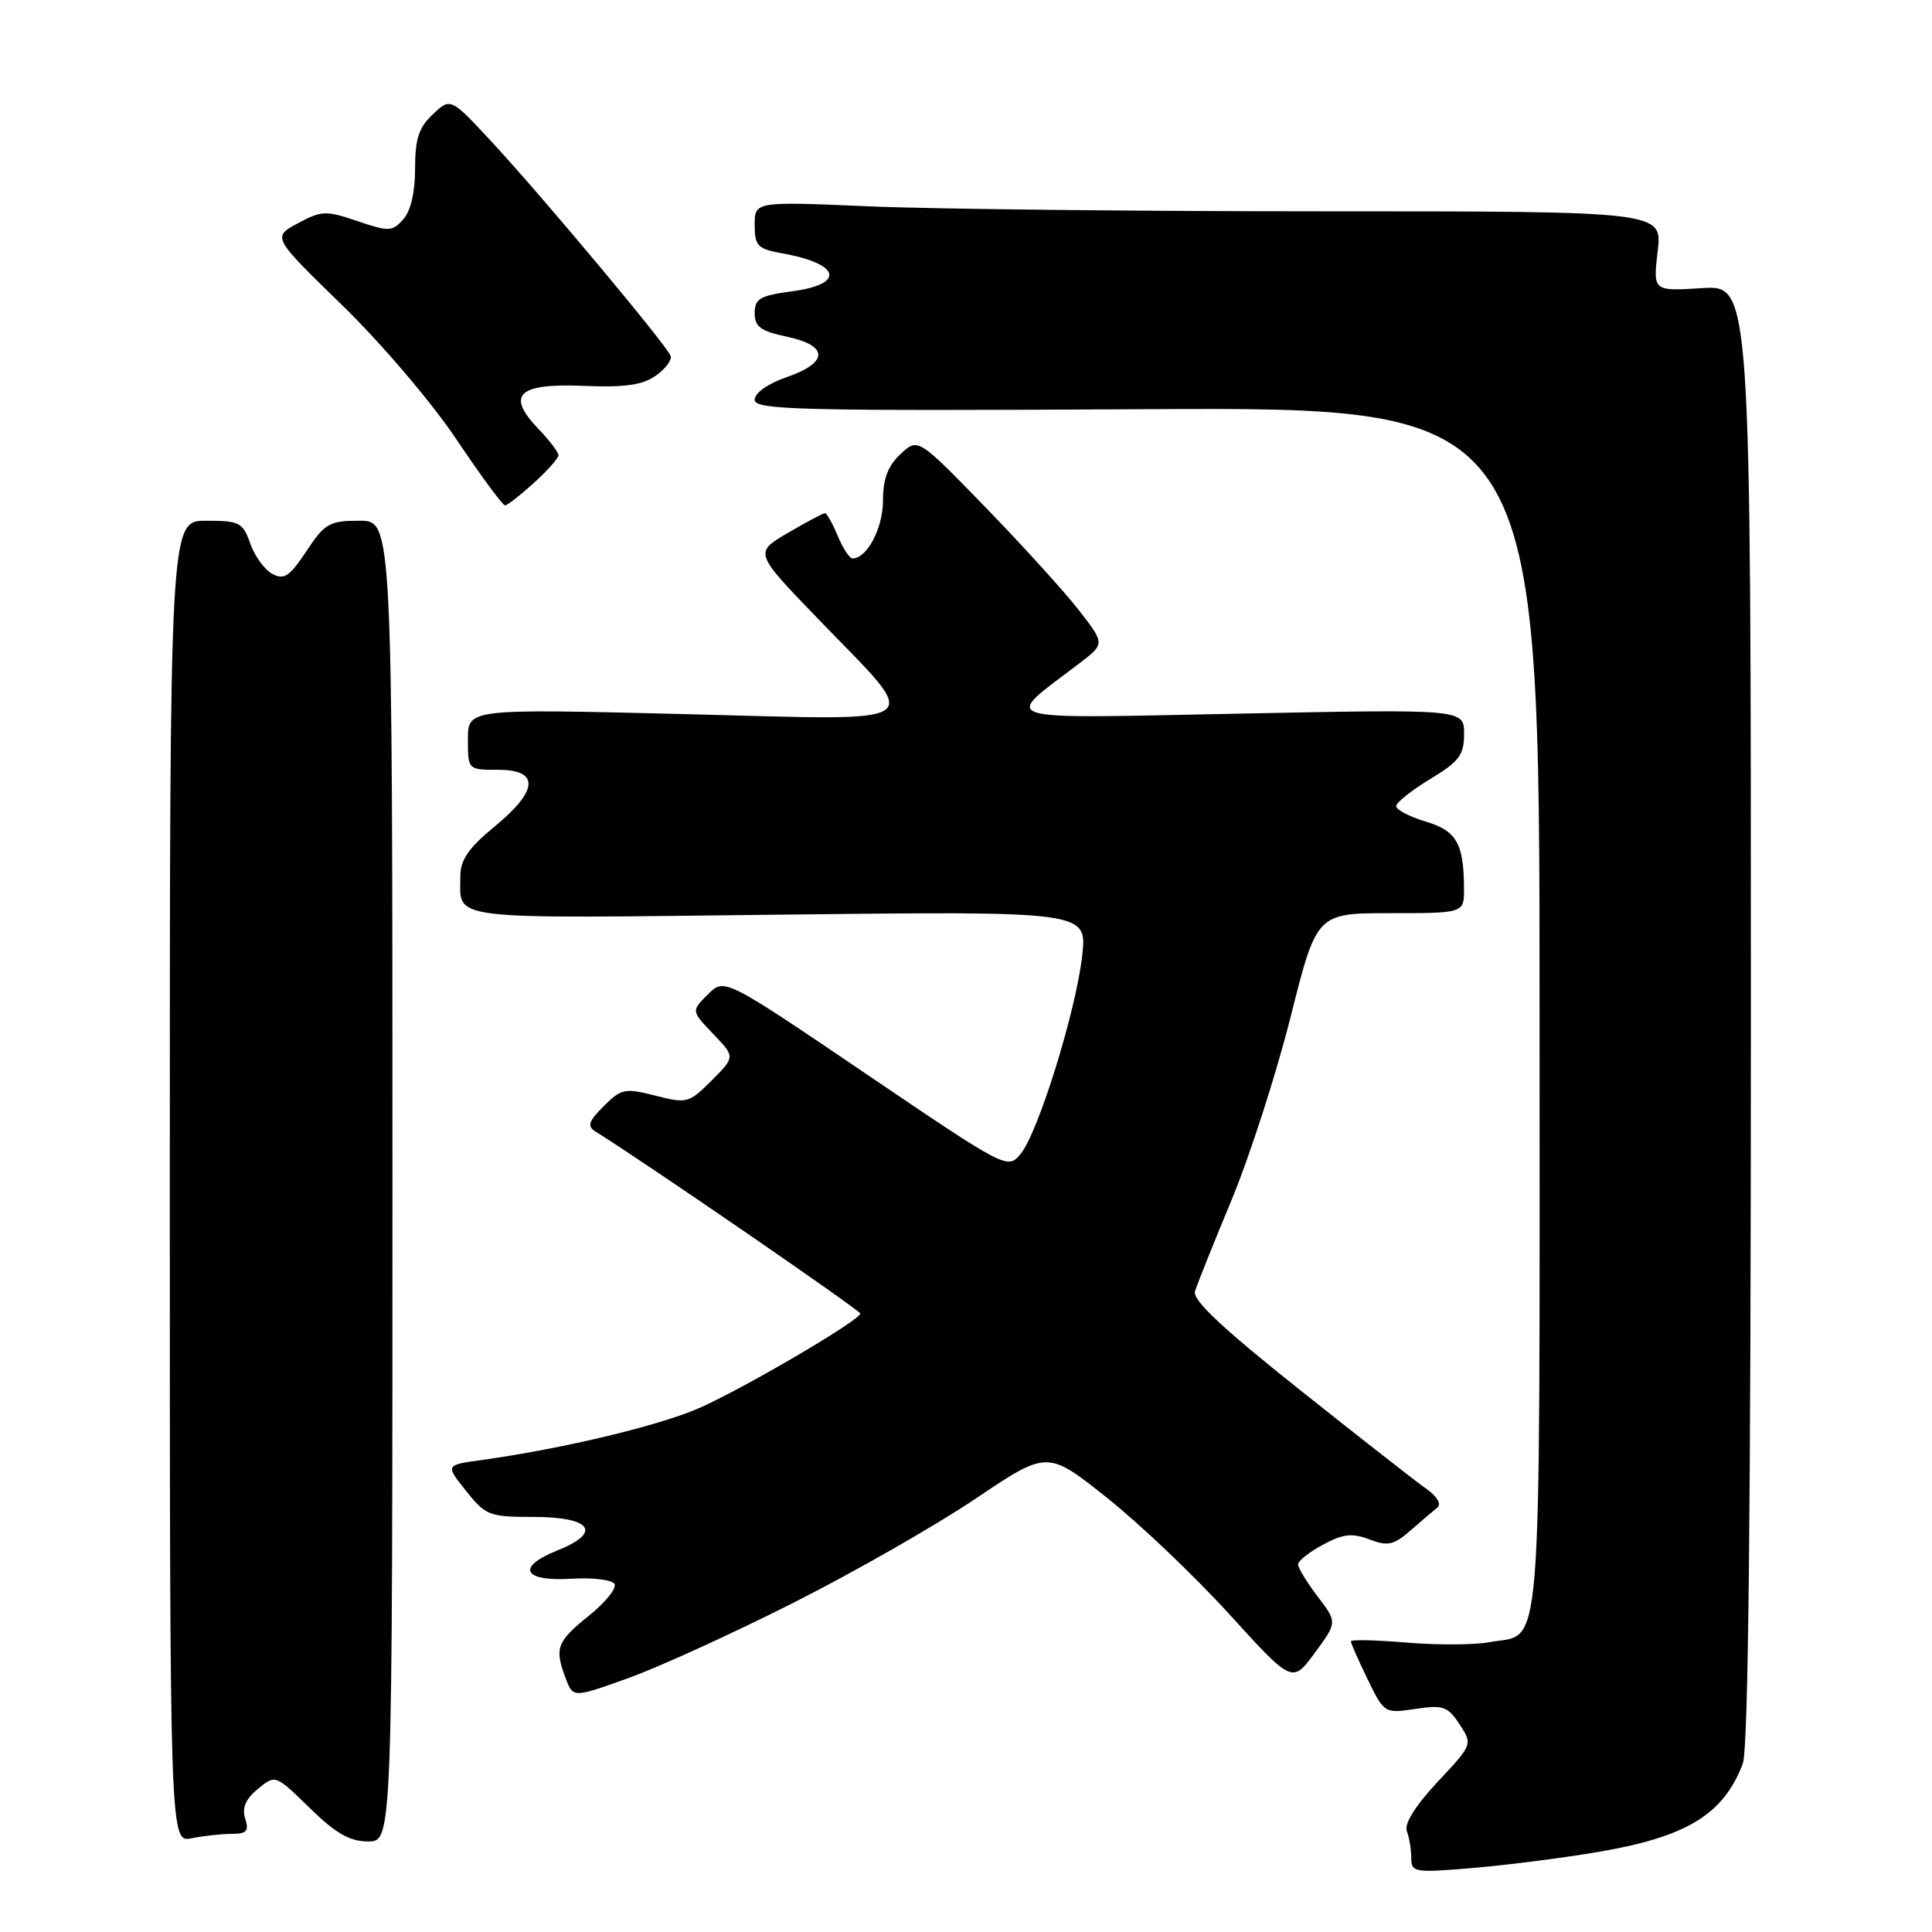 <?xml version="1.0" encoding="UTF-8" standalone="no"?>
<!DOCTYPE svg PUBLIC "-//W3C//DTD SVG 1.1//EN" "http://www.w3.org/Graphics/SVG/1.1/DTD/svg11.dtd" >
<svg xmlns="http://www.w3.org/2000/svg" xmlns:xlink="http://www.w3.org/1999/xlink" version="1.1" viewBox="0 0 256 256">
 <g >
 <path fill="currentColor"
d=" M 211.84 245.38 C 223.52 243.39 228.39 240.41 230.93 233.68 C 231.66 231.76 232.00 200.28 232.00 134.32 C 232.00 37.77 232.00 37.77 225.52 38.18 C 219.03 38.59 219.03 38.59 219.65 33.30 C 220.28 28.00 220.28 28.00 175.30 28.00 C 150.56 28.00 123.50 27.70 115.16 27.34 C 100.00 26.69 100.00 26.69 100.00 29.80 C 100.00 32.61 100.37 32.98 103.75 33.59 C 111.36 34.96 112.03 37.66 105.00 38.59 C 100.69 39.17 100.00 39.57 100.00 41.49 C 100.00 43.30 100.79 43.88 104.25 44.61 C 109.82 45.79 109.82 48.04 104.25 49.97 C 101.74 50.84 100.00 52.07 100.00 52.97 C 100.00 54.33 105.86 54.47 152.00 54.22 C 204.00 53.95 204.00 53.95 204.00 133.90 C 204.00 222.56 204.50 216.25 197.34 217.60 C 195.36 217.97 190.42 217.99 186.37 217.65 C 182.32 217.31 179.00 217.23 179.00 217.49 C 179.00 217.74 180.00 220.00 181.21 222.50 C 183.41 227.03 183.46 227.05 187.54 226.44 C 191.22 225.89 191.84 226.10 193.40 228.48 C 195.14 231.14 195.14 231.15 190.48 236.12 C 187.54 239.27 186.04 241.66 186.41 242.63 C 186.74 243.47 187.00 245.07 187.00 246.19 C 187.00 248.11 187.41 248.17 195.25 247.51 C 199.79 247.12 207.25 246.17 211.84 245.38 Z  M 30.69 243.00 C 32.69 243.00 33.02 242.63 32.49 240.97 C 32.04 239.55 32.54 238.38 34.17 237.04 C 36.50 235.13 36.50 235.13 41.03 239.56 C 44.50 242.95 46.33 244.00 48.78 244.00 C 52.00 244.00 52.00 244.00 52.00 156.50 C 52.00 69.00 52.00 69.00 47.63 69.00 C 43.64 69.00 43.04 69.35 40.61 73.02 C 38.37 76.39 37.64 76.88 36.08 76.04 C 35.05 75.49 33.74 73.68 33.16 72.02 C 32.18 69.23 31.75 69.00 27.30 69.00 C 22.50 69.00 22.50 69.00 22.50 156.58 C 22.50 244.15 22.50 244.15 25.38 243.58 C 26.96 243.26 29.35 243.00 30.69 243.00 Z  M 105.10 212.39 C 113.13 208.34 124.00 202.13 129.24 198.60 C 138.78 192.18 138.78 192.18 146.64 198.43 C 150.96 201.86 158.27 208.81 162.87 213.87 C 171.24 223.07 171.24 223.07 174.22 219.01 C 177.20 214.96 177.20 214.96 174.60 211.55 C 173.17 209.67 172.00 207.76 172.00 207.29 C 172.00 206.83 173.49 205.65 175.30 204.68 C 177.96 203.24 179.16 203.11 181.45 203.98 C 183.89 204.91 184.67 204.74 186.90 202.80 C 188.33 201.55 189.93 200.18 190.46 199.76 C 191.02 199.30 190.44 198.30 189.07 197.33 C 187.77 196.43 180.22 190.52 172.28 184.20 C 162.02 176.04 157.98 172.26 158.34 171.11 C 158.61 170.22 160.79 164.77 163.19 159.00 C 165.59 153.22 169.11 142.31 171.01 134.75 C 174.47 121.00 174.47 121.00 184.23 121.00 C 194.00 121.00 194.00 121.00 193.99 117.75 C 193.96 111.75 193.01 110.08 188.88 108.85 C 186.75 108.21 185.00 107.29 185.00 106.82 C 185.00 106.34 187.03 104.73 189.50 103.23 C 193.36 100.90 194.00 100.05 194.00 97.24 C 194.00 93.96 194.00 93.96 164.25 94.56 C 131.07 95.22 132.73 95.73 143.01 87.91 C 146.41 85.31 146.41 85.31 143.00 80.91 C 141.12 78.48 135.55 72.34 130.61 67.25 C 121.63 58.00 121.63 58.00 119.32 60.17 C 117.64 61.74 117.00 63.46 117.00 66.35 C 117.00 69.98 114.88 74.00 112.97 74.00 C 112.57 74.00 111.68 72.65 111.00 71.00 C 110.32 69.35 109.55 68.00 109.31 68.00 C 109.06 68.00 106.85 69.18 104.40 70.61 C 99.93 73.23 99.93 73.23 108.35 81.95 C 122.43 96.57 124.01 95.44 90.62 94.62 C 62.00 93.91 62.00 93.91 62.00 97.96 C 62.00 102.00 62.00 102.00 66.00 102.00 C 71.54 102.00 71.36 104.75 65.50 109.55 C 62.12 112.33 61.00 113.94 61.00 116.04 C 61.00 122.03 58.43 121.71 103.07 121.20 C 144.05 120.73 144.05 120.73 143.40 126.61 C 142.59 133.91 137.56 150.11 135.23 152.91 C 133.51 154.98 133.38 154.91 114.74 142.28 C 95.98 129.57 95.98 129.57 93.79 131.77 C 91.59 133.96 91.59 133.96 94.50 137.00 C 97.42 140.04 97.42 140.04 94.30 143.17 C 91.29 146.17 91.01 146.25 86.84 145.18 C 82.80 144.15 82.32 144.25 80.00 146.57 C 77.98 148.58 77.77 149.23 78.90 149.93 C 85.38 153.96 113.98 173.62 113.99 174.05 C 114.01 174.89 99.23 183.59 92.91 186.46 C 87.69 188.83 74.66 191.96 63.76 193.47 C 59.01 194.12 59.01 194.12 61.76 197.56 C 64.35 200.81 64.84 201.00 70.64 201.00 C 78.38 201.00 79.86 203.04 73.86 205.44 C 68.33 207.65 69.31 209.59 75.75 209.19 C 78.53 209.02 81.08 209.33 81.42 209.87 C 81.76 210.42 80.23 212.33 78.02 214.10 C 73.75 217.54 73.44 218.39 74.97 222.42 C 75.94 224.98 75.94 224.98 83.22 222.37 C 87.22 220.94 97.07 216.45 105.10 212.39 Z  M 70.75 63.98 C 72.54 62.36 74.00 60.71 74.00 60.32 C 74.00 59.93 72.82 58.37 71.37 56.86 C 67.01 52.32 68.61 50.77 77.28 51.13 C 82.76 51.36 85.12 51.03 86.88 49.79 C 88.17 48.89 89.06 47.71 88.86 47.15 C 88.36 45.77 72.07 26.27 65.28 18.93 C 59.71 12.92 59.71 12.92 57.36 15.14 C 55.49 16.89 55.00 18.39 55.00 22.35 C 55.00 25.49 54.42 27.99 53.42 29.08 C 51.97 30.70 51.51 30.71 47.35 29.29 C 43.19 27.88 42.61 27.90 39.46 29.59 C 36.07 31.42 36.07 31.42 45.36 40.46 C 50.55 45.51 57.23 53.36 60.50 58.25 C 63.73 63.06 66.62 66.99 66.93 66.97 C 67.24 66.95 68.96 65.61 70.75 63.98 Z "/>
</g>
</svg>